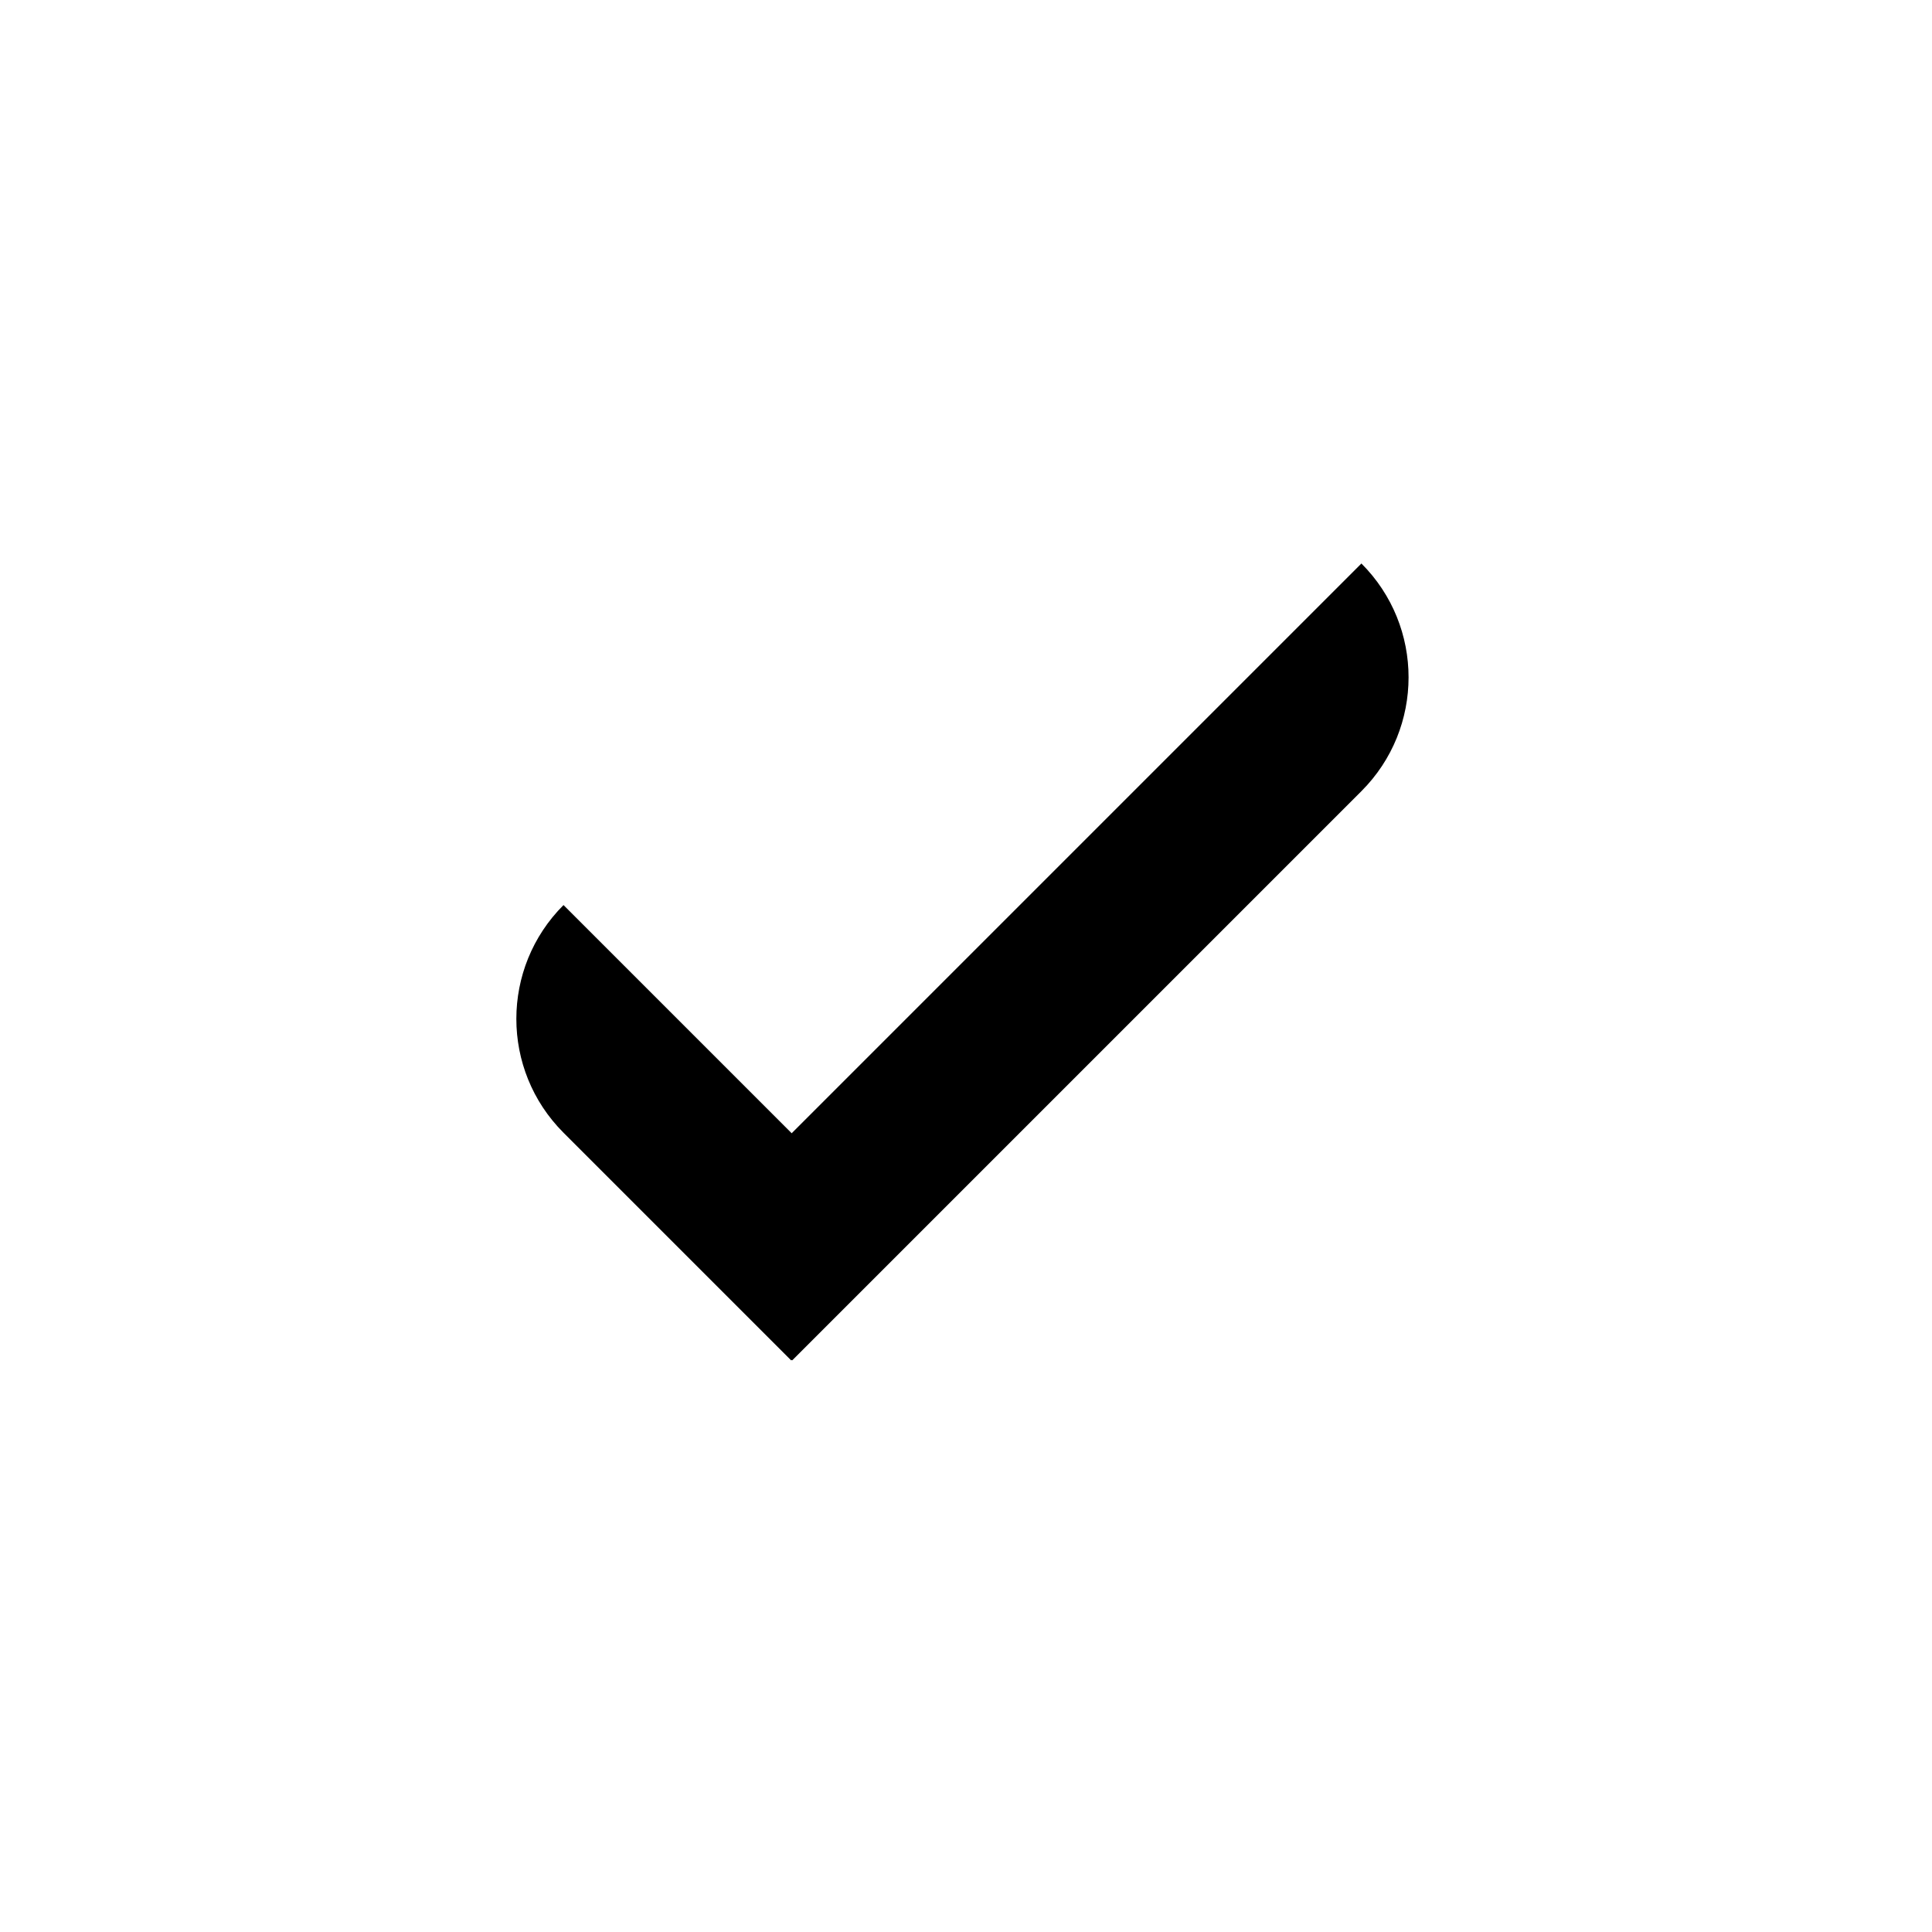 <svg width="24" height="24" viewBox="0 0 24 24" xmlns="http://www.w3.org/2000/svg">
<path fill-rule="evenodd" clip-rule="evenodd" d="M9.835 16.893C9.837 16.895 9.839 16.897 9.841 16.899L16.912 9.828C17.693 9.047 17.693 7.781 16.912 7L9.841 14.071C9.839 14.073 9.837 14.075 9.835 14.078C9.833 14.075 9.831 14.073 9.828 14.071L7 11.243C6.219 12.024 6.219 13.29 7 14.071L9.828 16.899C9.831 16.897 9.833 16.895 9.835 16.893Z"/>
</svg>
